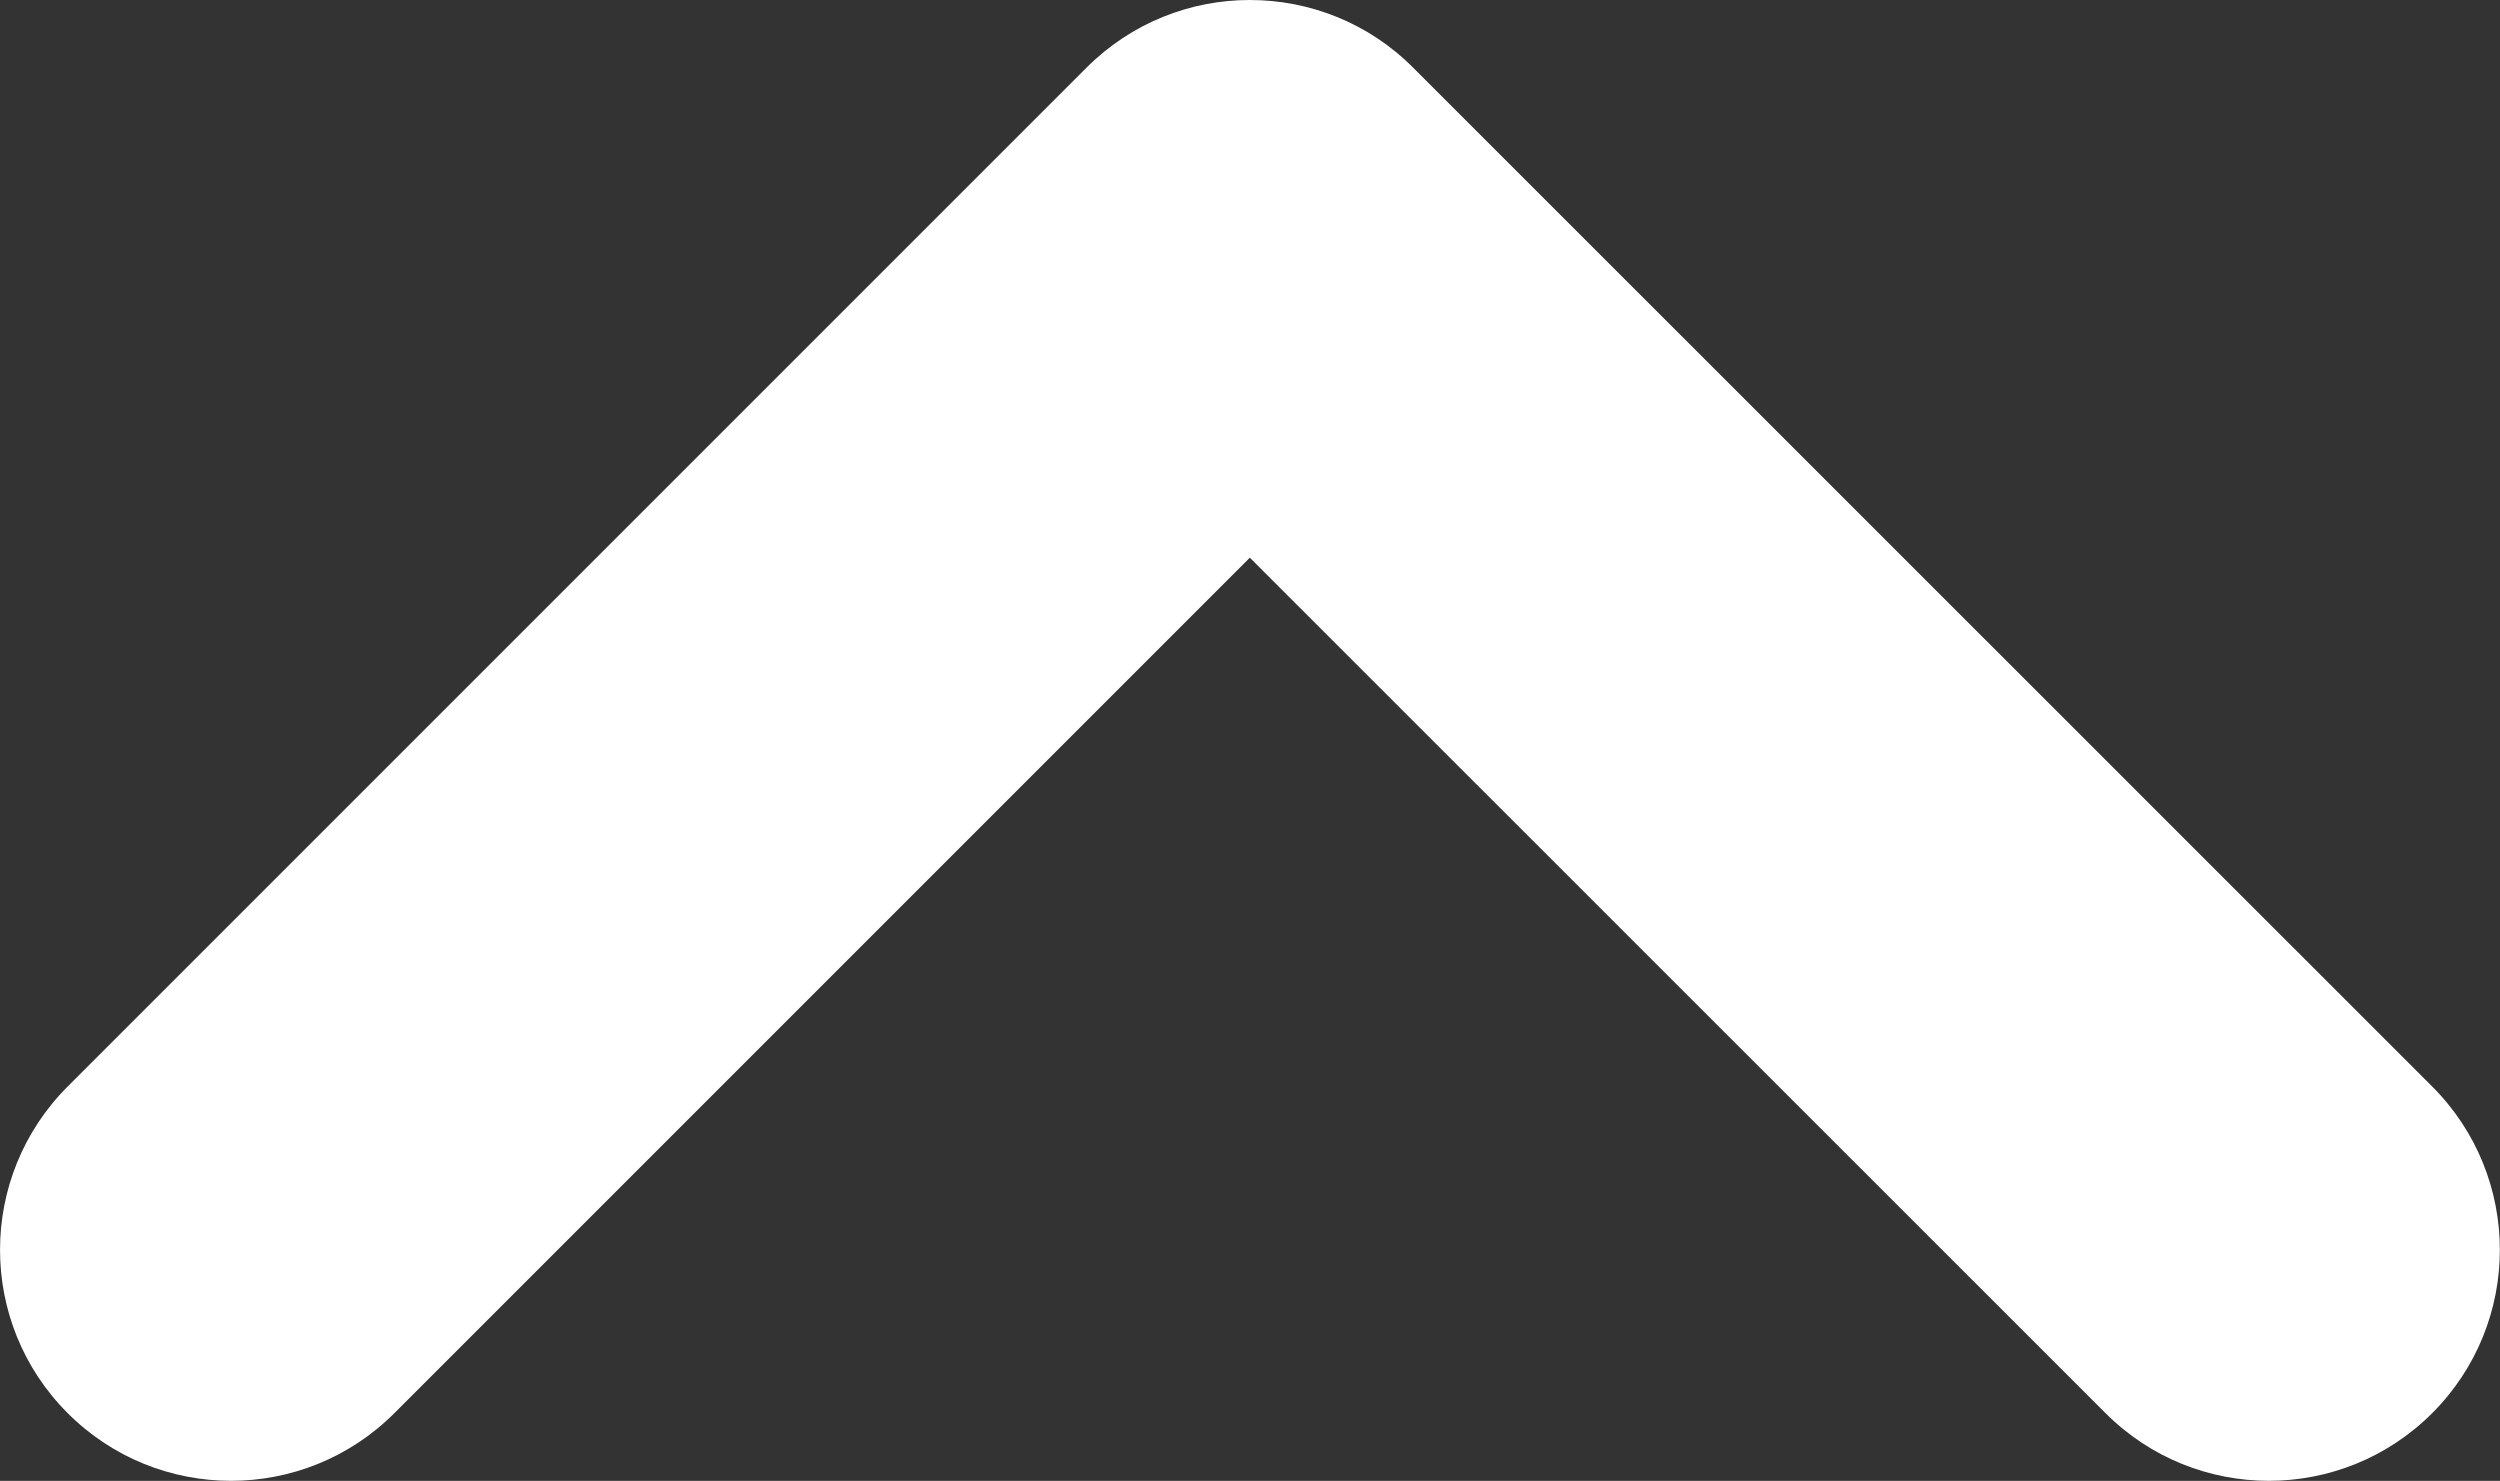 <?xml version="1.0" encoding="UTF-8" standalone="no"?>
<!-- Created with Inkscape (http://www.inkscape.org/) -->

<svg
   xmlns:dc="http://purl.org/dc/elements/1.1/"
   xmlns:cc="http://creativecommons.org/ns#"
   xmlns:rdf="http://www.w3.org/1999/02/22-rdf-syntax-ns#"
   xmlns:svg="http://www.w3.org/2000/svg"
   xmlns="http://www.w3.org/2000/svg"
   version="1.1"
   width="21.643"
   height="12.82"
   viewBox="0 0 21.643 12.82"
   id="Layer_1"
   xml:space="preserve"><rect x="0" y="0" width="21.643" height="12.82" fill="#333333" stroke="none"/><defs
   id="defs7" />
<path
   d="m 0.586,12.234 c 0.781,0.781 2.047,0.781 2.828,0 l 7.406,-7.406 7.408,7.406 c 0.781,0.781 2.047,0.781 2.828,0 0.781,-0.781 0.781,-2.047 0,-2.828 L 12.234,0.586 C 11.845,0.195 11.332,0 10.82,0 10.308,0 9.797,0.195 9.406,0.586 l -8.82,8.82 c -0.781,0.782 -0.781,2.047 0,2.828 z"
   id="path3"
   style="fill:#ffffff;fill-opacity:1" />
</svg>